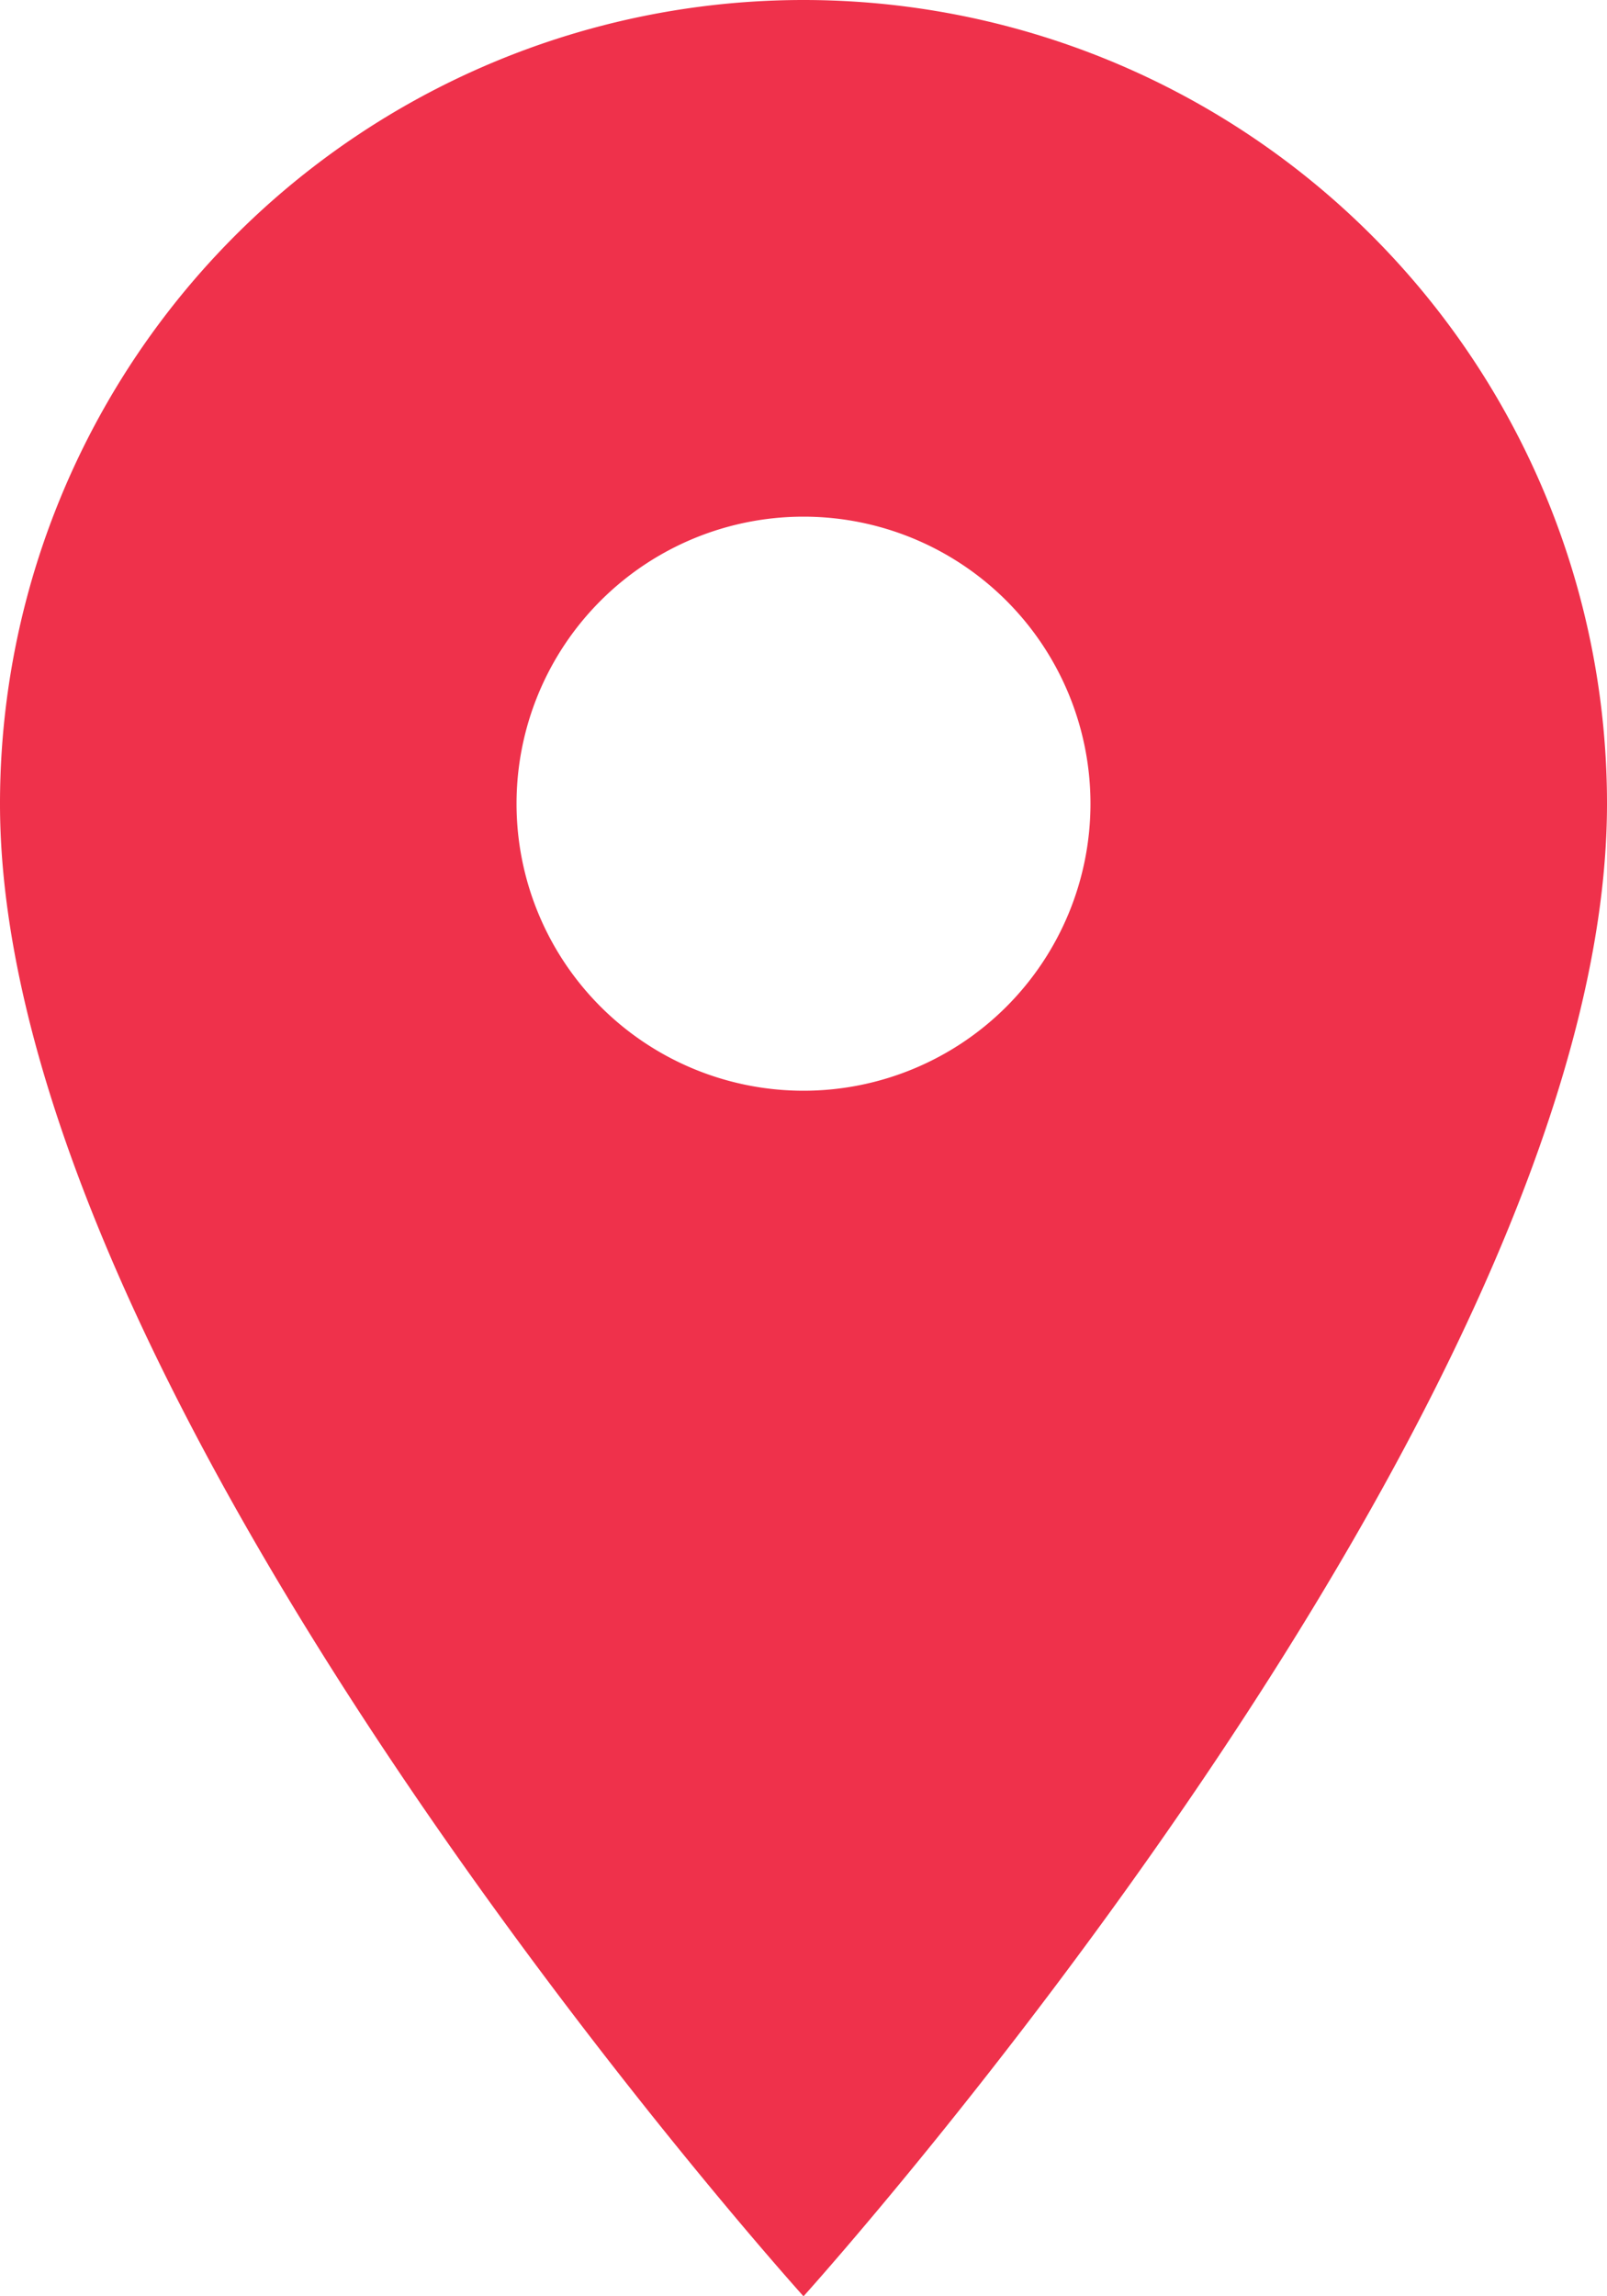 <svg xmlns="http://www.w3.org/2000/svg" width="21" height="30" fill="none"><path fill="#EF314B" d="M10.5 14.25a3.75 3.75 0 1 1 0-7.5 3.75 3.75 0 0 1 0 7.5ZM10.5 0A10.5 10.5 0 0 0 0 10.5C0 18.375 10.5 30 10.5 30S21 18.375 21 10.5A10.5 10.5 0 0 0 10.5 0Z"/></svg>